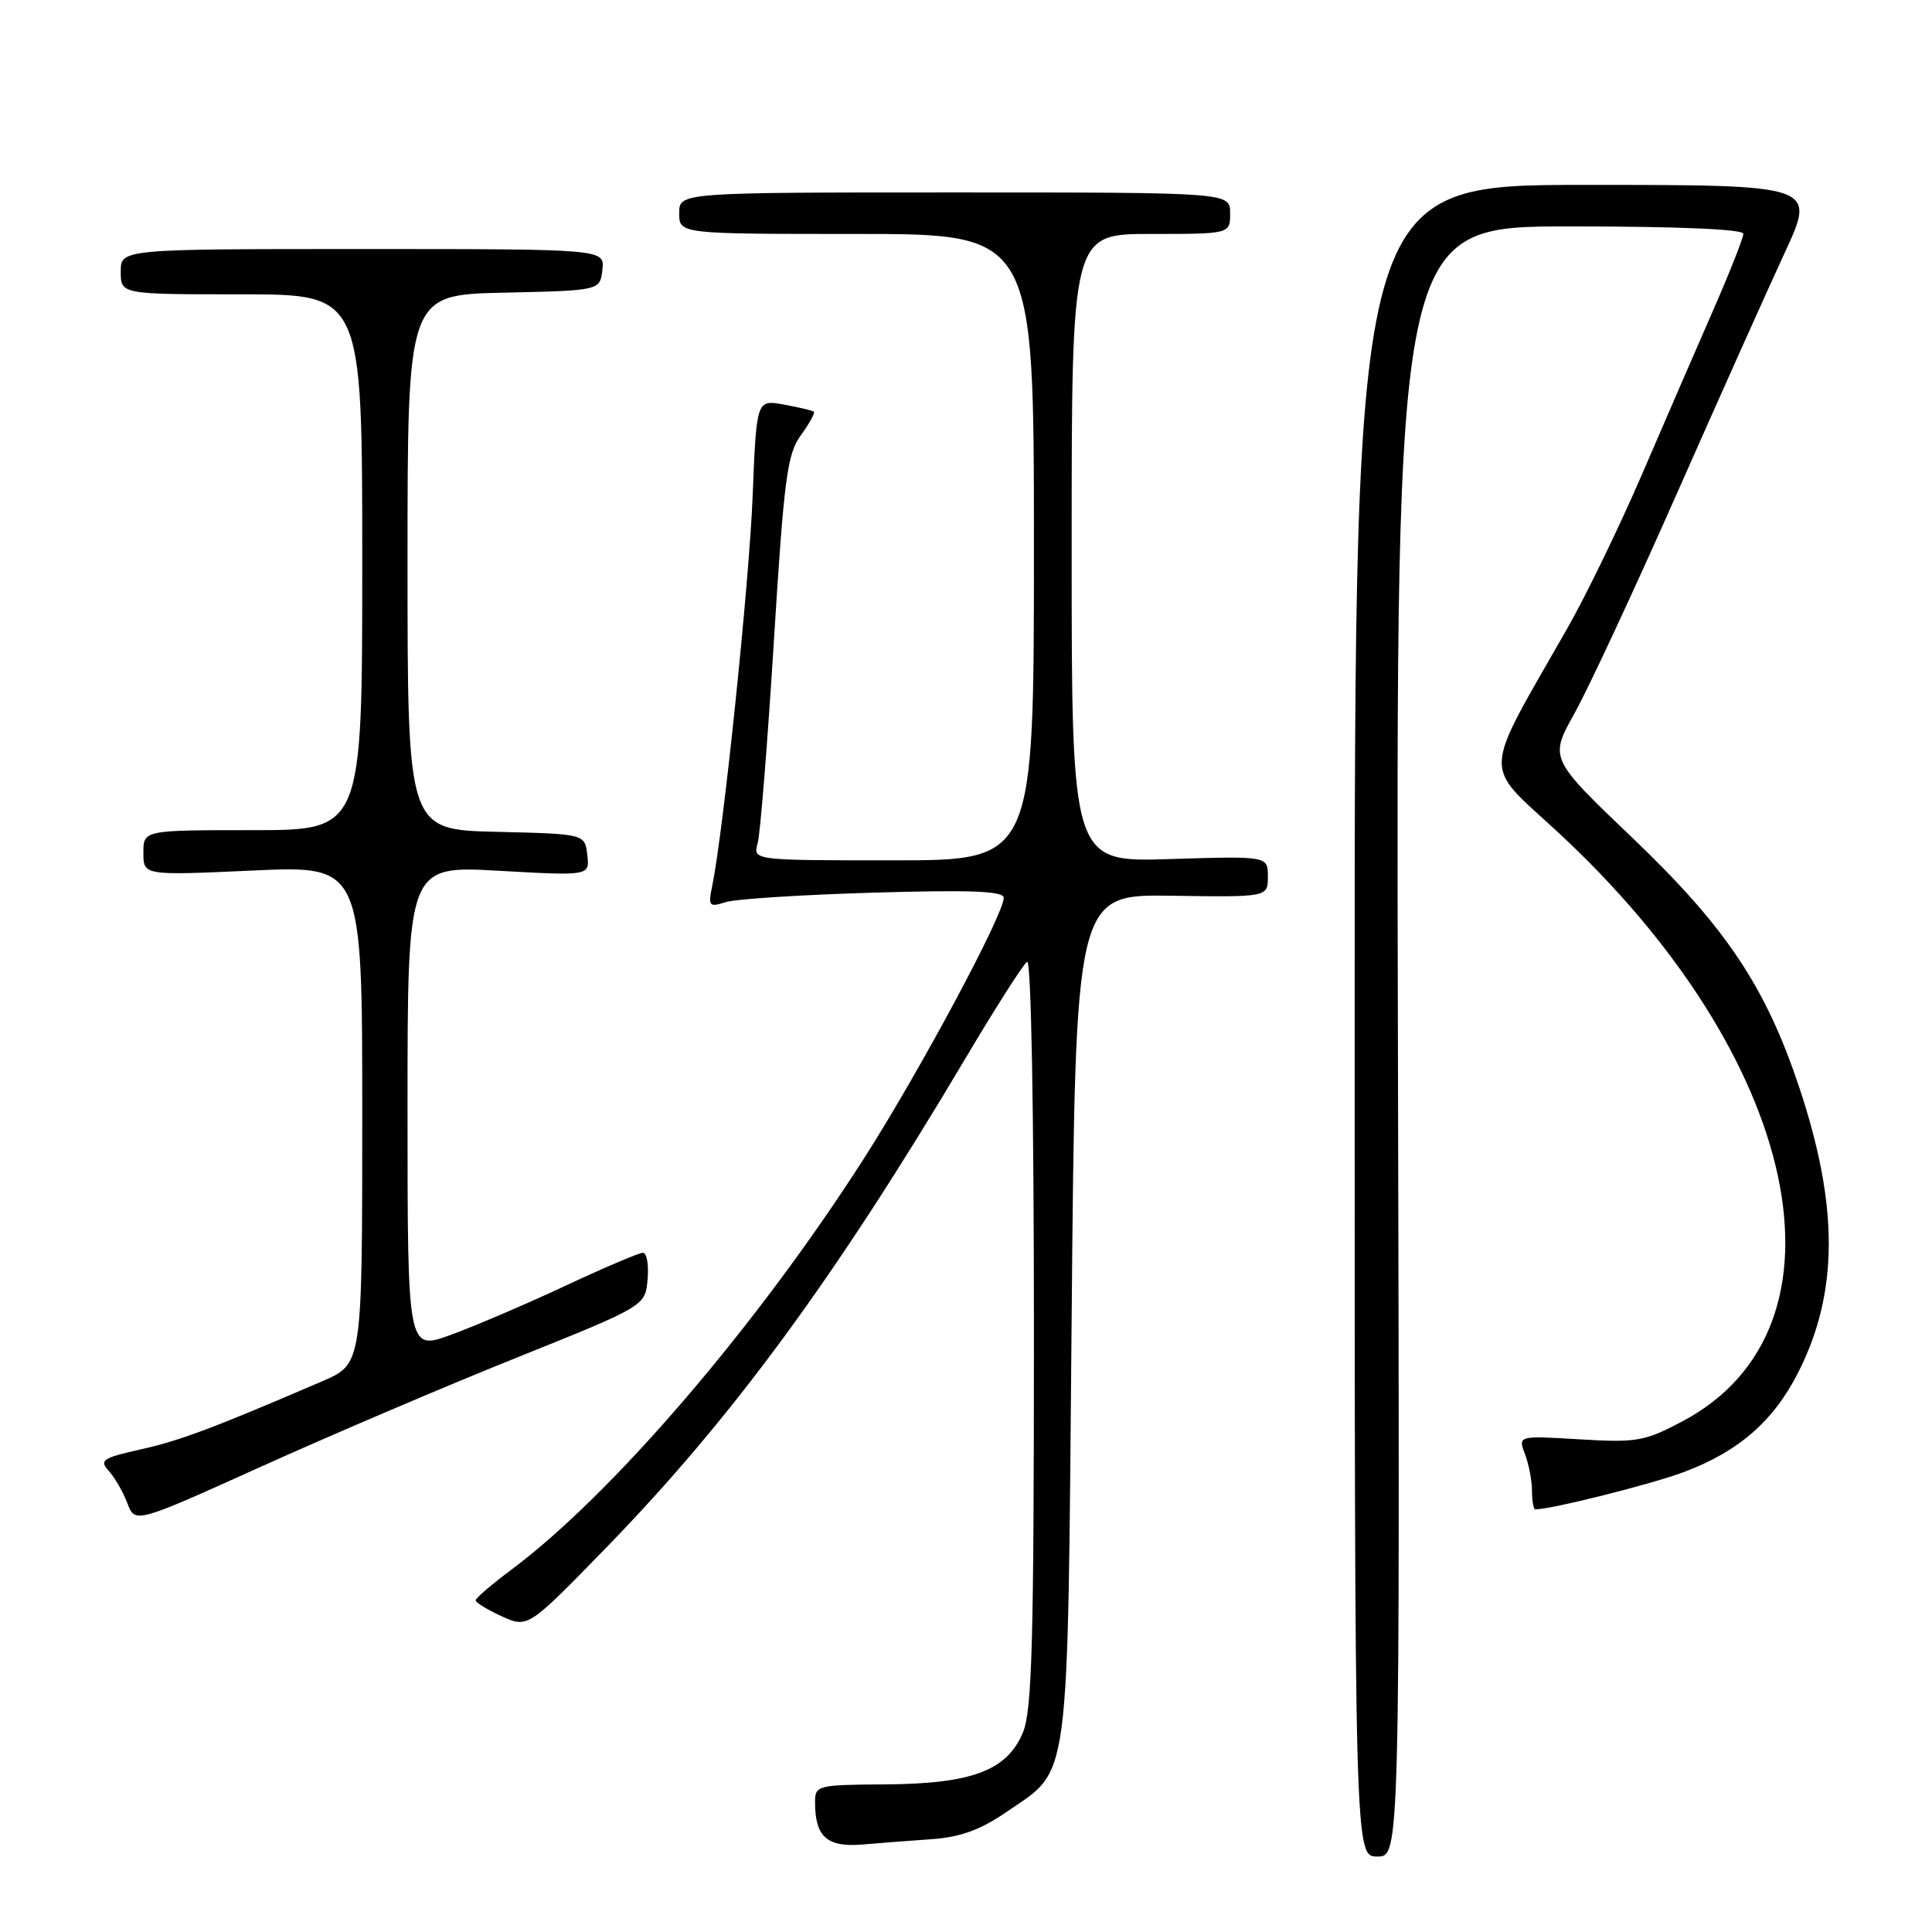 <?xml version="1.0" encoding="UTF-8" standalone="no"?>
<!DOCTYPE svg PUBLIC "-//W3C//DTD SVG 1.1//EN" "http://www.w3.org/Graphics/SVG/1.1/DTD/svg11.dtd" >
<svg xmlns="http://www.w3.org/2000/svg" xmlns:xlink="http://www.w3.org/1999/xlink" version="1.1" viewBox="0 0 256 256">
 <g >
 <path fill="currentColor"
d=" M 185.23 138.00 C 184.97 30.00 184.97 30.00 207.98 30.00 C 222.41 30.00 231.00 30.37 231.00 30.98 C 231.00 31.53 229.18 36.14 226.95 41.23 C 224.72 46.33 220.47 56.12 217.51 63.00 C 214.54 69.88 210.09 79.05 207.61 83.38 C 196.30 103.18 196.41 101.02 206.21 110.06 C 238.76 140.08 246.41 175.94 222.90 188.35 C 217.91 190.99 216.88 191.17 209.32 190.72 C 201.14 190.23 201.14 190.23 202.07 192.68 C 202.58 194.03 203.00 196.23 203.00 197.57 C 203.00 198.90 203.20 200.00 203.43 200.00 C 205.55 200.00 218.78 196.68 223.08 195.07 C 230.38 192.34 235.02 188.30 238.30 181.80 C 243.62 171.28 243.66 159.86 238.43 144.14 C 233.98 130.78 228.73 122.90 216.40 111.11 C 205.29 100.50 205.29 100.50 208.64 94.50 C 210.48 91.20 216.56 78.15 222.15 65.50 C 227.74 52.85 234.19 38.45 236.48 33.50 C 240.65 24.50 240.65 24.50 210.08 24.50 C 179.50 24.50 179.50 24.50 179.50 135.25 C 179.50 246.00 179.50 246.00 182.50 246.00 C 185.50 246.00 185.50 246.00 185.23 138.00 Z  M 123.58 243.69 C 127.27 243.42 129.94 242.45 133.33 240.12 C 141.91 234.21 141.43 237.80 142.00 174.50 C 142.50 118.50 142.50 118.50 155.25 118.69 C 168.00 118.88 168.00 118.88 168.00 116.15 C 168.00 113.43 168.00 113.43 155.00 113.83 C 142.00 114.24 142.00 114.24 142.00 72.62 C 142.00 31.00 142.00 31.00 152.50 31.00 C 163.00 31.00 163.00 31.00 163.00 28.25 C 163.00 25.50 163.00 25.50 126.50 25.50 C 90.00 25.50 90.00 25.50 90.00 28.25 C 90.00 31.00 90.00 31.00 113.50 31.00 C 137.00 31.00 137.00 31.00 137.00 72.50 C 137.00 114.00 137.00 114.00 118.38 114.00 C 99.77 114.00 99.77 114.00 100.39 111.75 C 100.74 110.51 101.70 98.47 102.54 85.00 C 103.89 63.31 104.30 60.18 106.12 57.67 C 107.25 56.12 108.02 54.71 107.84 54.55 C 107.65 54.40 105.87 53.97 103.87 53.61 C 100.24 52.95 100.24 52.95 99.73 65.73 C 99.27 77.27 95.86 110.17 94.37 117.40 C 93.82 120.08 93.95 120.24 96.14 119.54 C 97.44 119.12 106.26 118.56 115.75 118.28 C 128.73 117.90 133.00 118.07 133.00 118.97 C 133.00 121.18 121.87 141.94 114.50 153.47 C 100.33 175.62 81.15 198.00 67.75 208.00 C 65.17 209.93 63.05 211.74 63.03 212.04 C 63.01 212.34 64.56 213.29 66.47 214.16 C 69.95 215.73 69.95 215.73 80.28 205.12 C 96.96 187.98 110.64 169.35 127.92 140.25 C 131.92 133.51 135.60 127.75 136.10 127.44 C 136.63 127.11 137.00 147.17 137.00 176.47 C 137.00 217.75 136.75 226.65 135.54 229.57 C 133.43 234.62 128.76 236.37 117.25 236.44 C 108.26 236.50 108.00 236.57 108.00 238.82 C 108.00 243.37 109.58 244.79 114.22 244.41 C 116.57 244.21 120.79 243.89 123.58 243.69 Z  M 68.50 179.88 C 85.50 173.05 85.50 173.05 85.81 169.52 C 85.98 167.59 85.70 166.00 85.19 166.00 C 84.68 166.00 80.05 167.97 74.88 170.39 C 69.72 172.80 62.91 175.72 59.75 176.87 C 54.00 178.97 54.00 178.97 54.00 146.84 C 54.00 114.70 54.00 114.70 66.07 115.38 C 78.14 116.06 78.14 116.06 77.82 113.28 C 77.50 110.50 77.50 110.50 65.75 110.22 C 54.00 109.94 54.00 109.94 54.00 74.50 C 54.00 39.06 54.00 39.06 66.75 38.78 C 79.50 38.50 79.50 38.50 79.82 35.75 C 80.13 33.00 80.13 33.00 48.07 33.00 C 16.00 33.00 16.00 33.00 16.00 36.00 C 16.00 39.00 16.00 39.00 32.00 39.00 C 48.00 39.00 48.00 39.00 48.00 74.50 C 48.00 110.00 48.00 110.00 33.50 110.00 C 19.00 110.00 19.00 110.00 19.00 113.00 C 19.00 116.01 19.00 116.01 33.50 115.35 C 48.00 114.69 48.00 114.69 48.00 147.71 C 48.00 180.73 48.00 180.73 42.75 183.00 C 28.40 189.18 23.87 190.89 18.65 192.05 C 13.56 193.19 13.13 193.49 14.42 194.91 C 15.21 195.79 16.32 197.71 16.88 199.19 C 17.90 201.88 17.90 201.88 34.70 194.29 C 43.94 190.12 59.15 183.63 68.50 179.88 Z "/>
</g>
</svg>